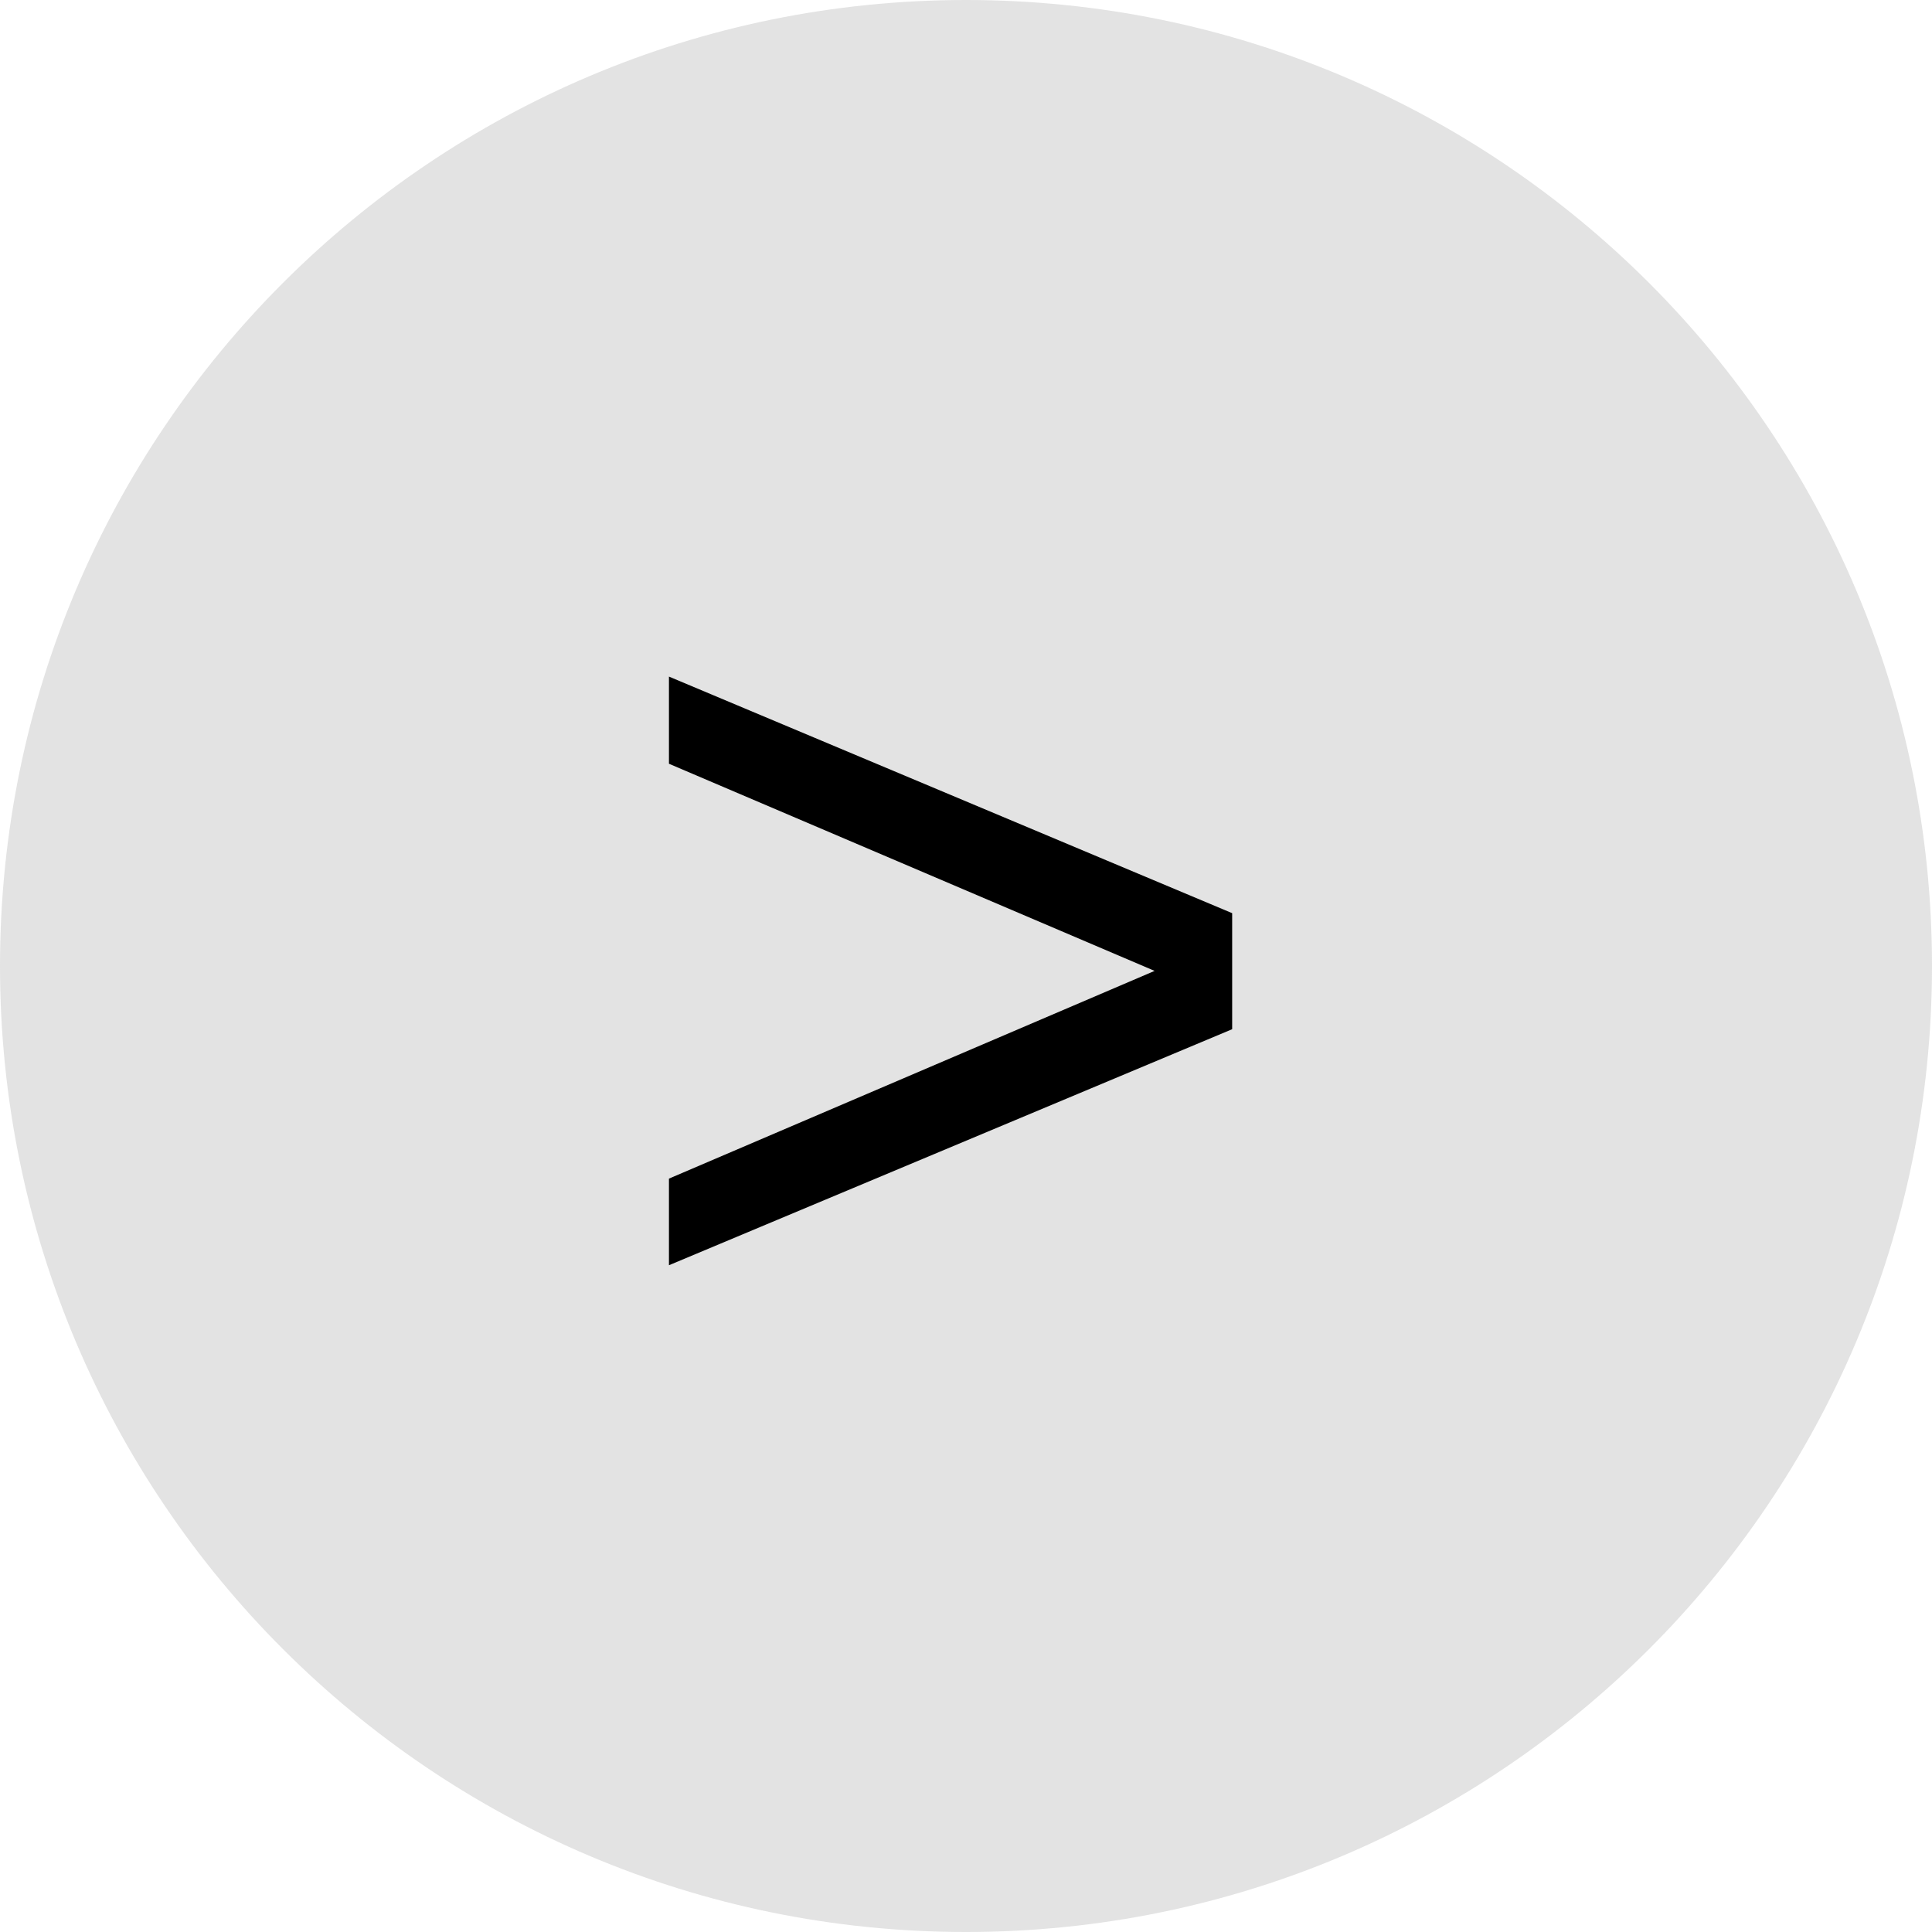 <svg width="60" height="60" viewBox="0 0 60 60" fill="none" xmlns="http://www.w3.org/2000/svg">
<path opacity="0.75" d="M60 30C60 46.569 46.569 60 30 60C13.431 60 0 46.569 0 30C0 13.431 13.431 0 30 0C46.569 0 60 13.431 60 30Z" fill="#D9D9D9"/>
<path d="M38.266 31.963L20.775 39.293V36.603L35.857 30.152L20.775 23.719V21.012L38.266 28.359V31.963Z" fill="black"/>
</svg>
